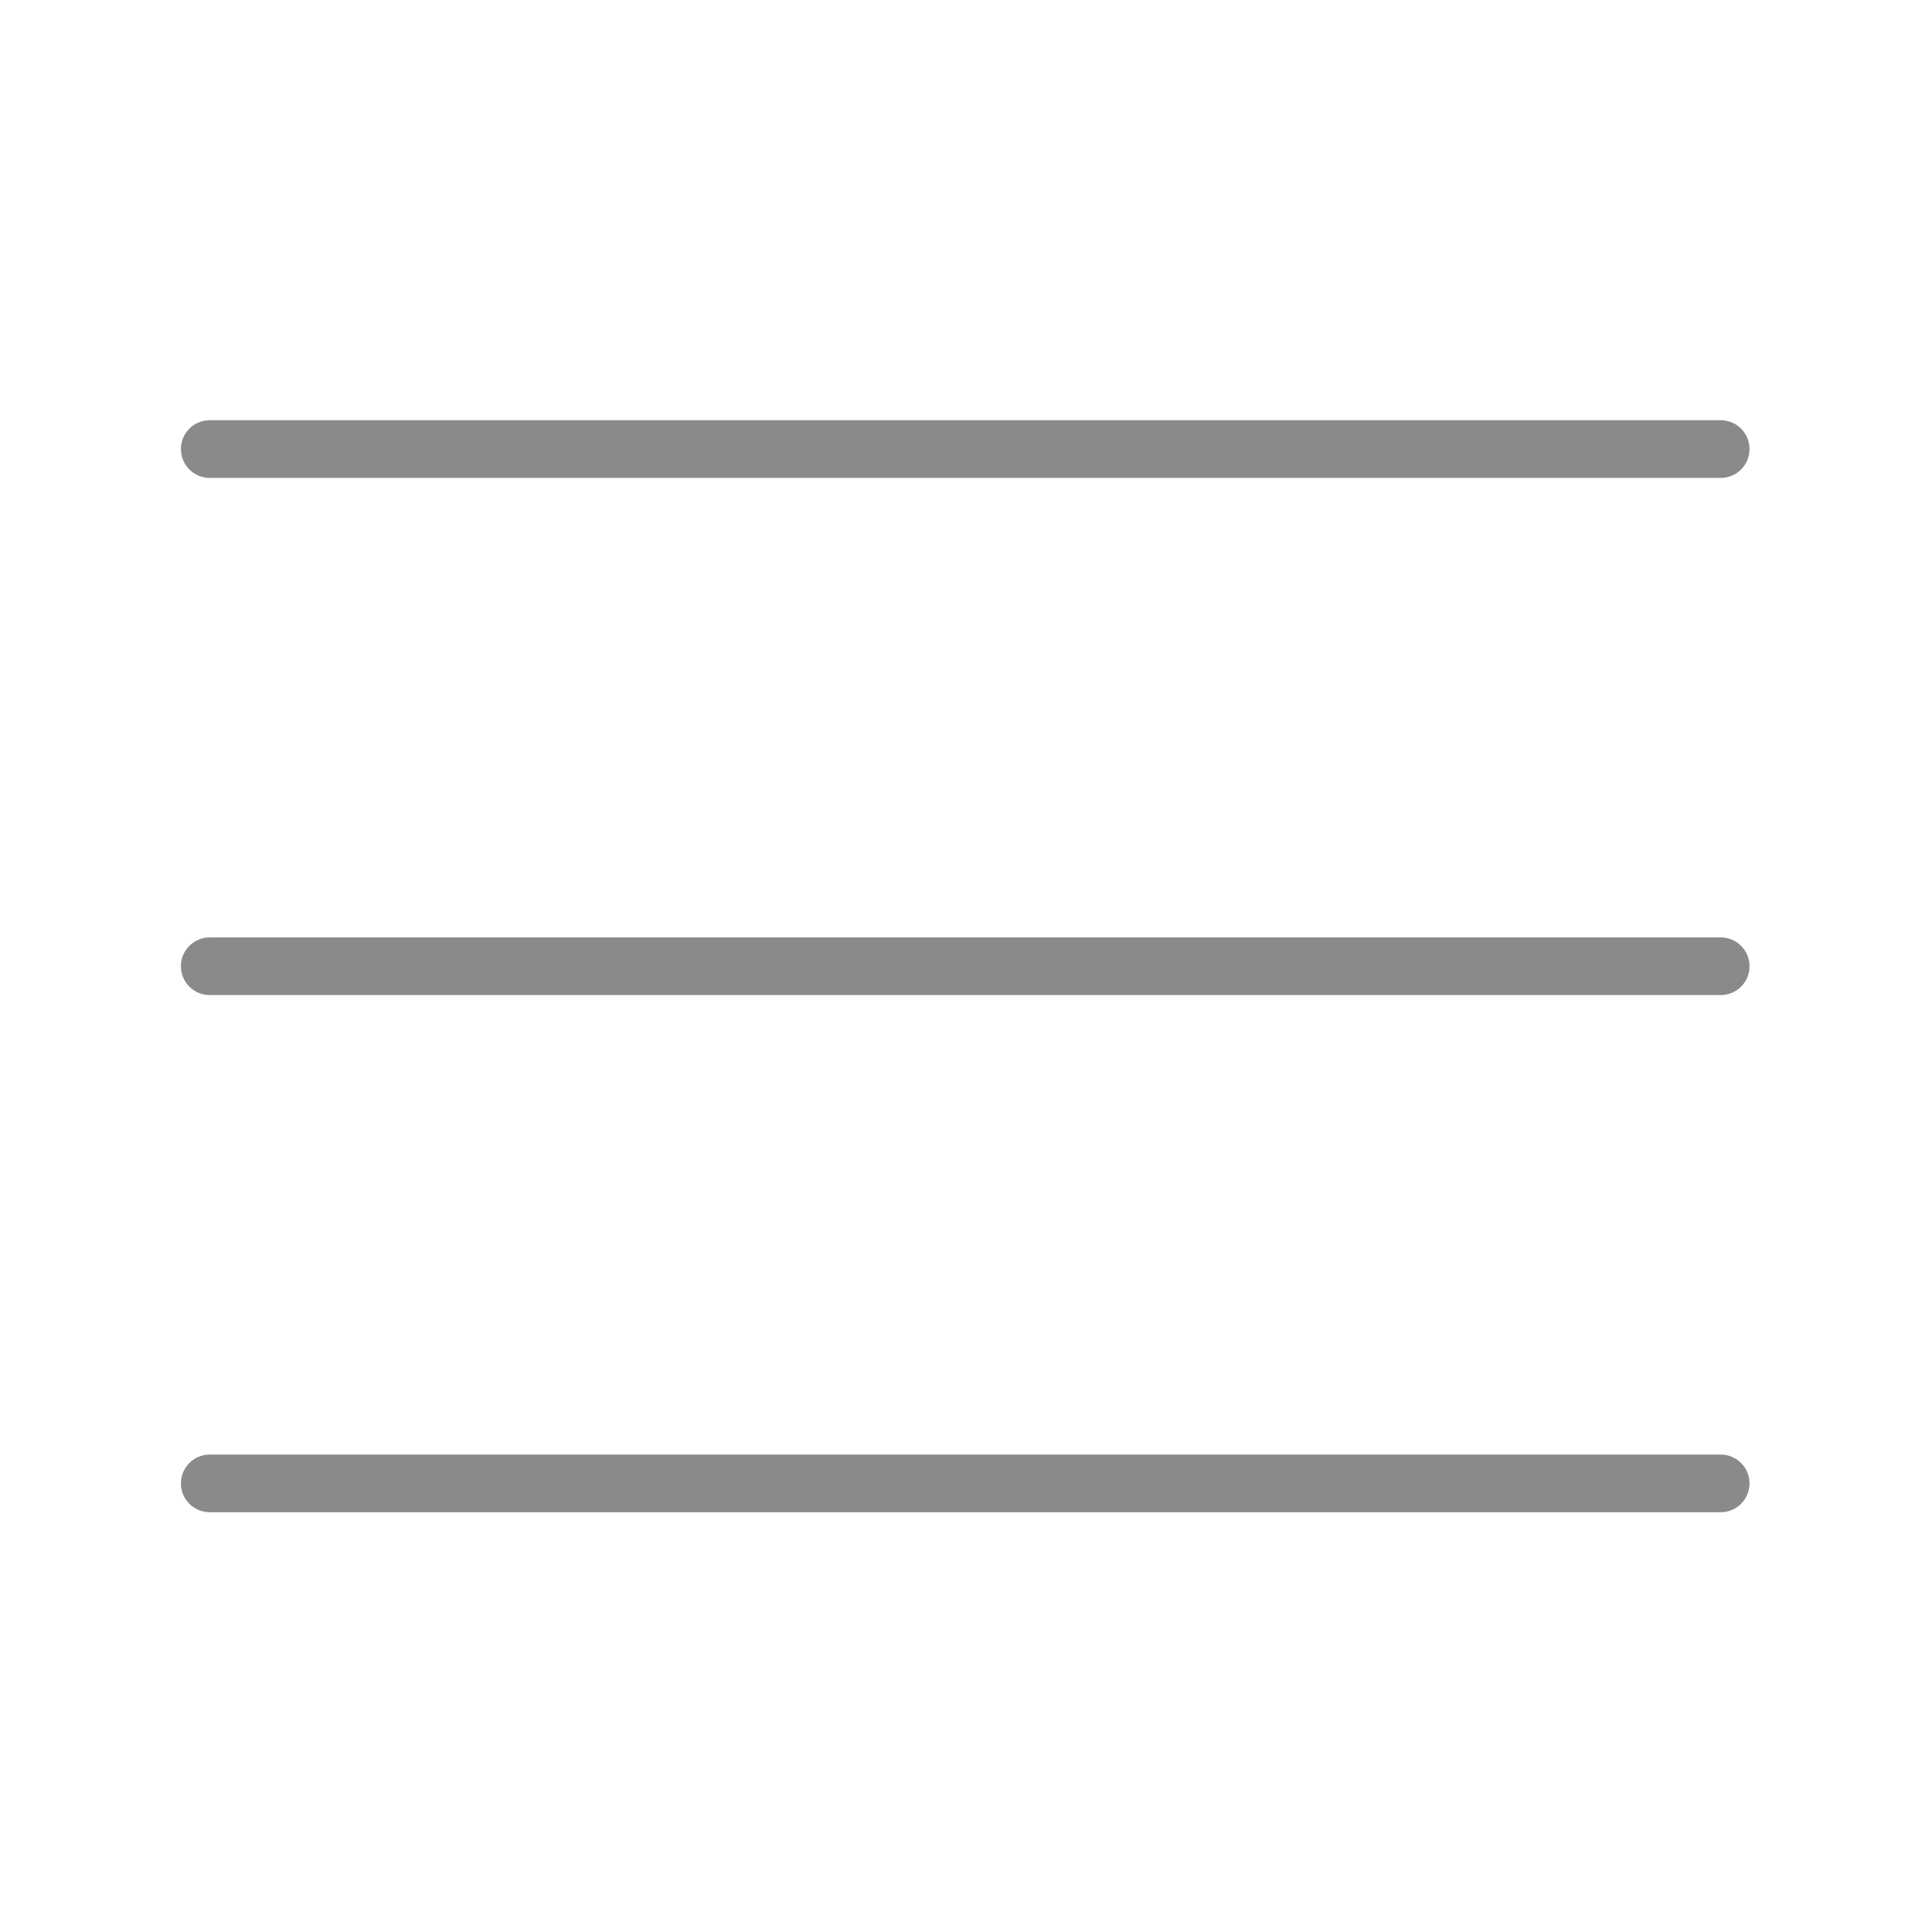<?xml version="1.0" standalone="no"?><!DOCTYPE svg PUBLIC "-//W3C//DTD SVG 1.1//EN" "http://www.w3.org/Graphics/SVG/1.1/DTD/svg11.dtd"><svg t="1522046462767" class="icon" style="" viewBox="0 0 1024 1024" version="1.1" xmlns="http://www.w3.org/2000/svg" p-id="8678" xmlns:xlink="http://www.w3.org/1999/xlink" width="48" height="48"><defs><style type="text/css"></style></defs><path d="M911.996 253.296H111.173c-8.449 0-15.286-6.836-15.286-15.286s6.836-15.286 15.286-15.286h800.823c8.449 0 15.286 6.836 15.286 15.286s-6.836 15.286-15.286 15.286zM911.996 527.413H111.173c-8.449 0-15.286-6.836-15.286-15.286s6.836-15.286 15.286-15.286h800.823c8.449 0 15.286 6.836 15.286 15.286 0.001 8.448-6.836 15.286-15.286 15.286zM911.996 801.514H111.173c-8.449 0-15.286-6.836-15.286-15.286s6.836-15.286 15.286-15.286h800.823c8.449 0 15.286 6.836 15.286 15.286s-6.836 15.286-15.286 15.286z" p-id="8679" fill="#8a8a8a"></path></svg>